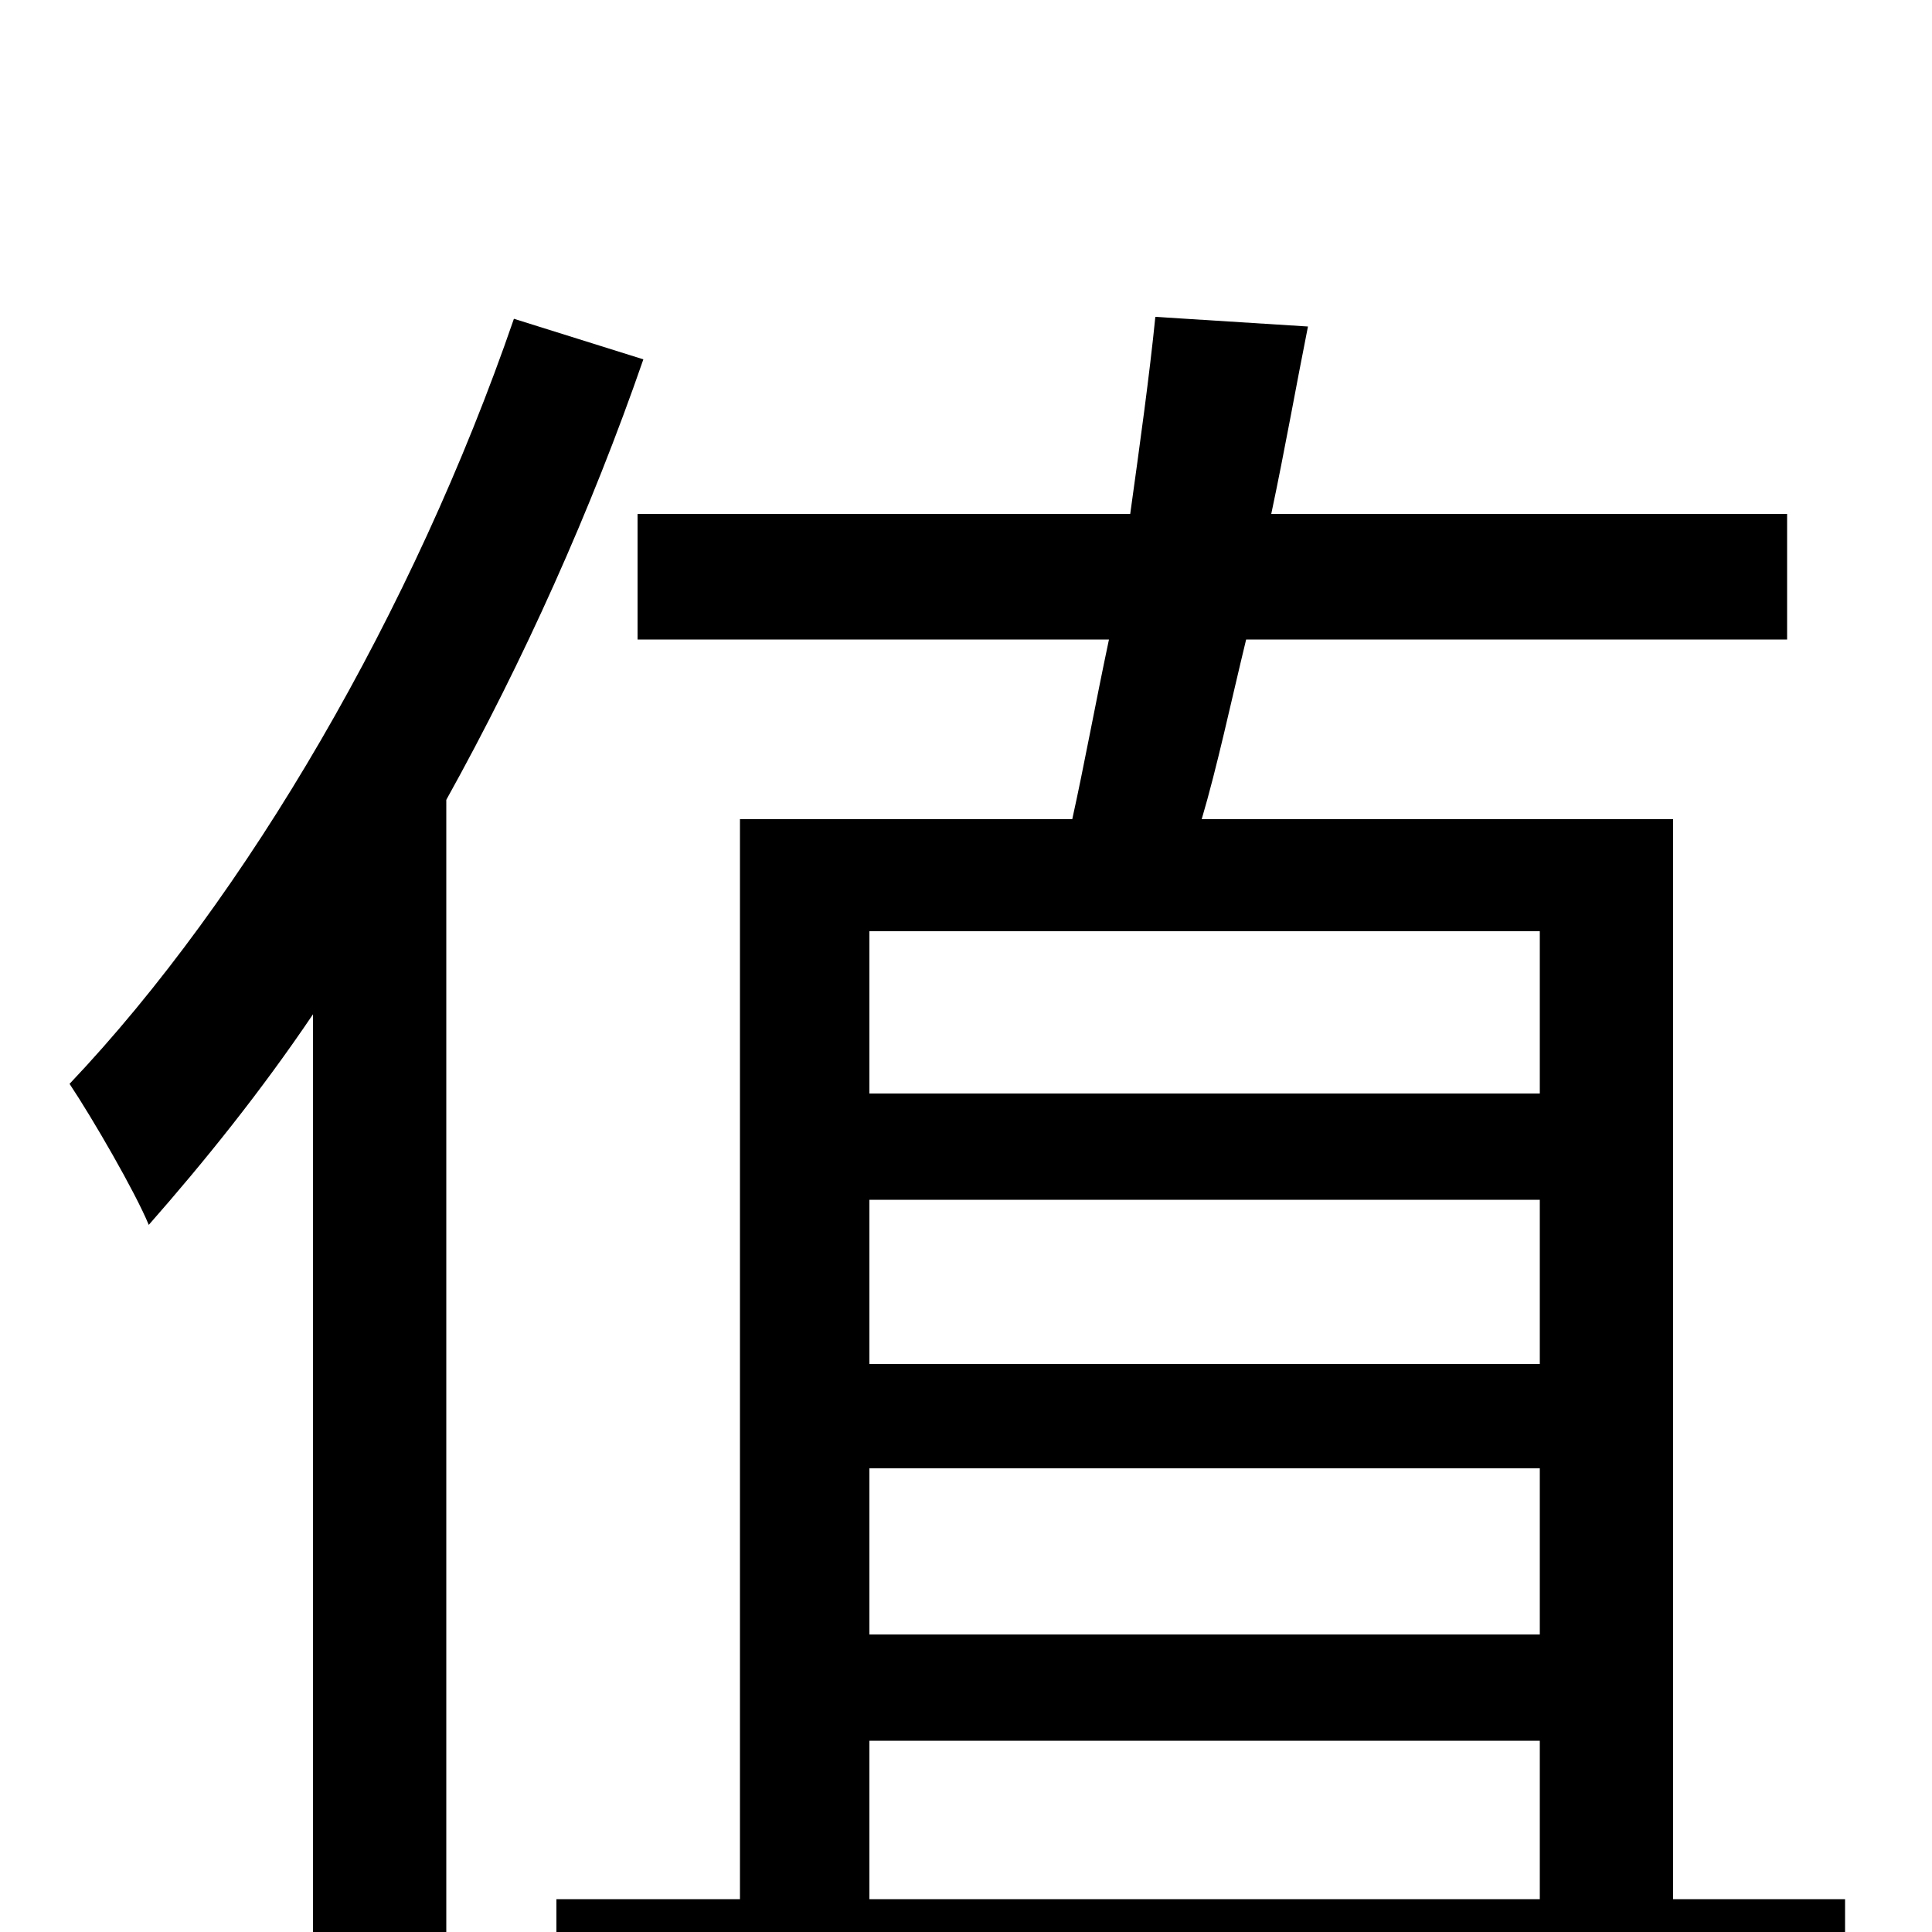 <svg xmlns="http://www.w3.org/2000/svg" viewBox="0 -1000 1000 1000">
	<path fill="#000000" d="M266 -835C214 -684 128 -536 36 -439C48 -421 70 -383 77 -366C106 -399 135 -435 162 -475V76H231V-586C271 -658 306 -736 333 -814ZM450 -99H797V-17H450ZM797 -518V-434H450V-518ZM797 -294H450V-379H797ZM450 -240H797V-154H450ZM866 -17V-576H622C630 -603 637 -636 645 -669H925V-734H658C665 -767 671 -801 677 -831L598 -836C595 -806 590 -770 585 -734H330V-669H574C567 -636 561 -603 555 -576H383V-17H288V47H955V-17Z"/>
</svg>